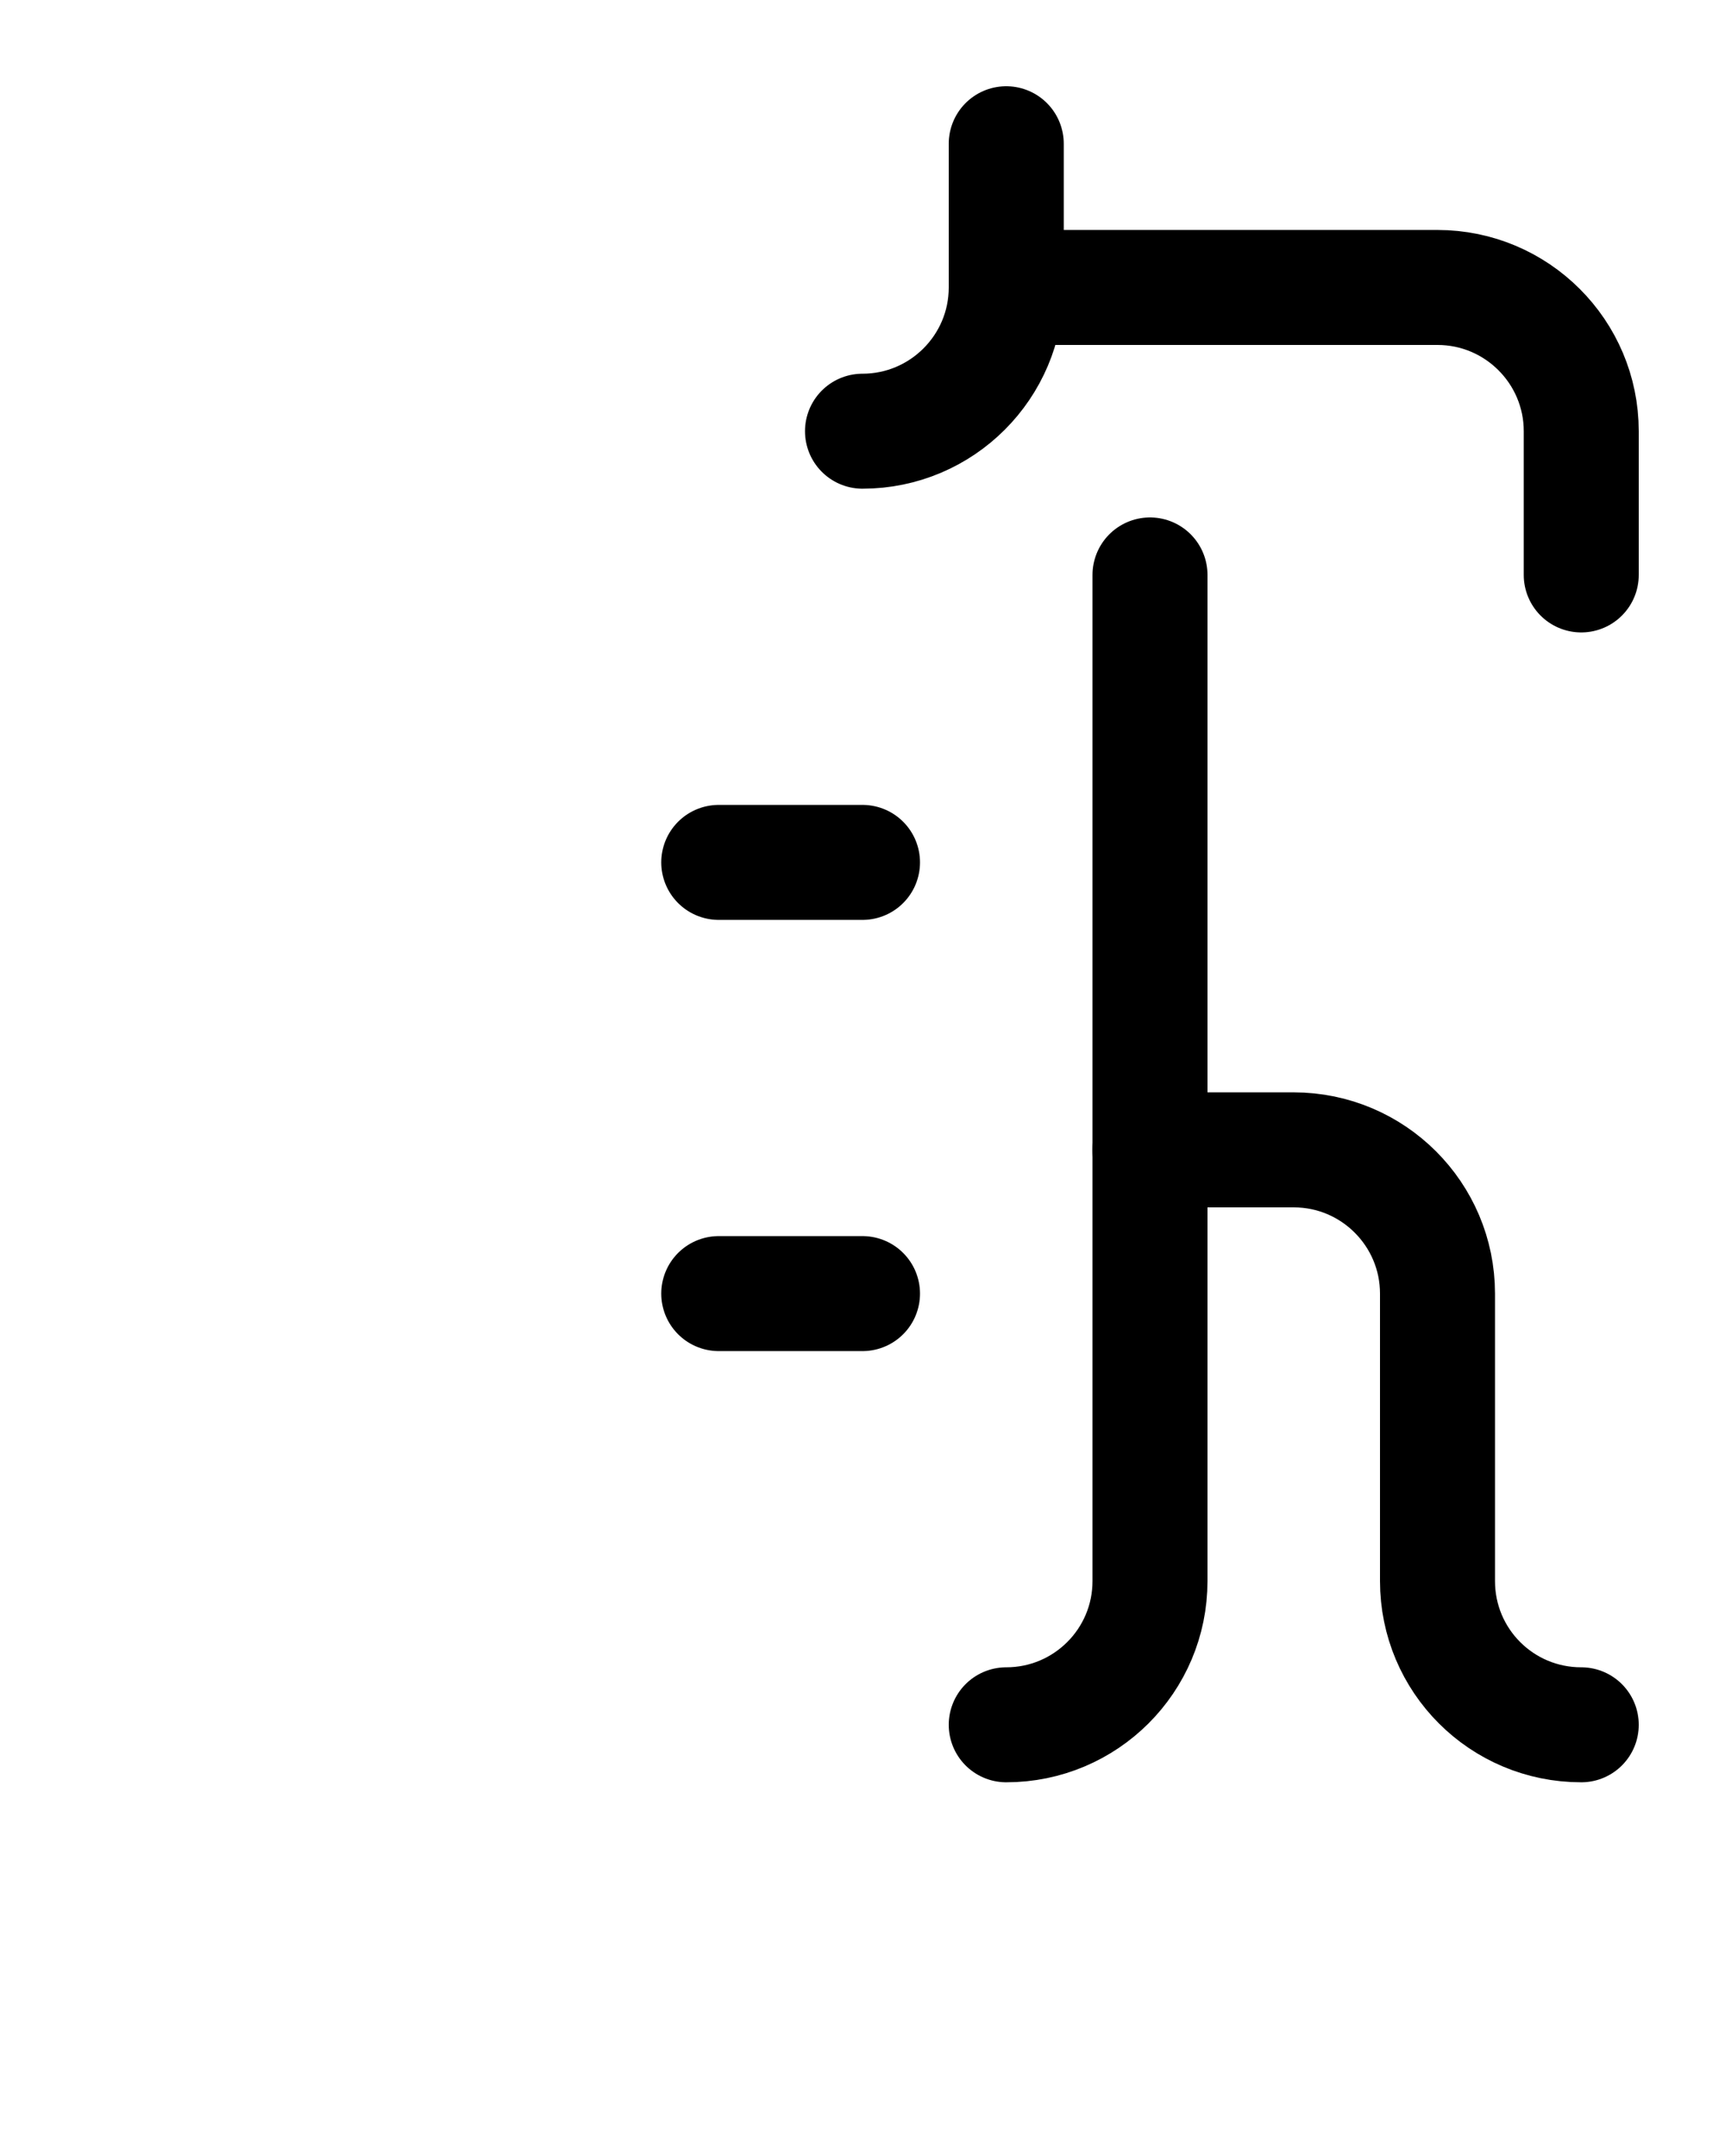 <?xml version="1.0" encoding="utf-8"?>
<!-- Generator: Adobe Illustrator 26.0.0, SVG Export Plug-In . SVG Version: 6.00 Build 0)  -->
<svg version="1.1" id="图层_1" xmlns="http://www.w3.org/2000/svg" xmlns:xlink="http://www.w3.org/1999/xlink" x="0px" y="0px"
	 viewBox="0 0 720 900" style="enable-background:new 0 0 720 900;" xml:space="preserve">
<style type="text/css">
	.st0{fill:none;stroke:#000000;stroke-width:48;stroke-linecap:round;stroke-linejoin:round;stroke-miterlimit:10;}
</style>
<path class="st0" d="M420,120h180c33.1,0,60,26.9,60,60v60"/>
<path class="st0" d="M480,480h60c33.1,0,60,26.9,60,60v120c0,33.2,26.8,60,60,60"/>
<path class="st0" d="M420,720c33.1,0,60-26.8,60-60V240"/>
<line class="st0" x1="300" y1="360" x2="360" y2="360"/>
<line class="st0" x1="300" y1="540" x2="360" y2="540"/>
<path class="st0" d="M360,180c33.1,0,60-26.9,60-60V60"/>
</svg>
